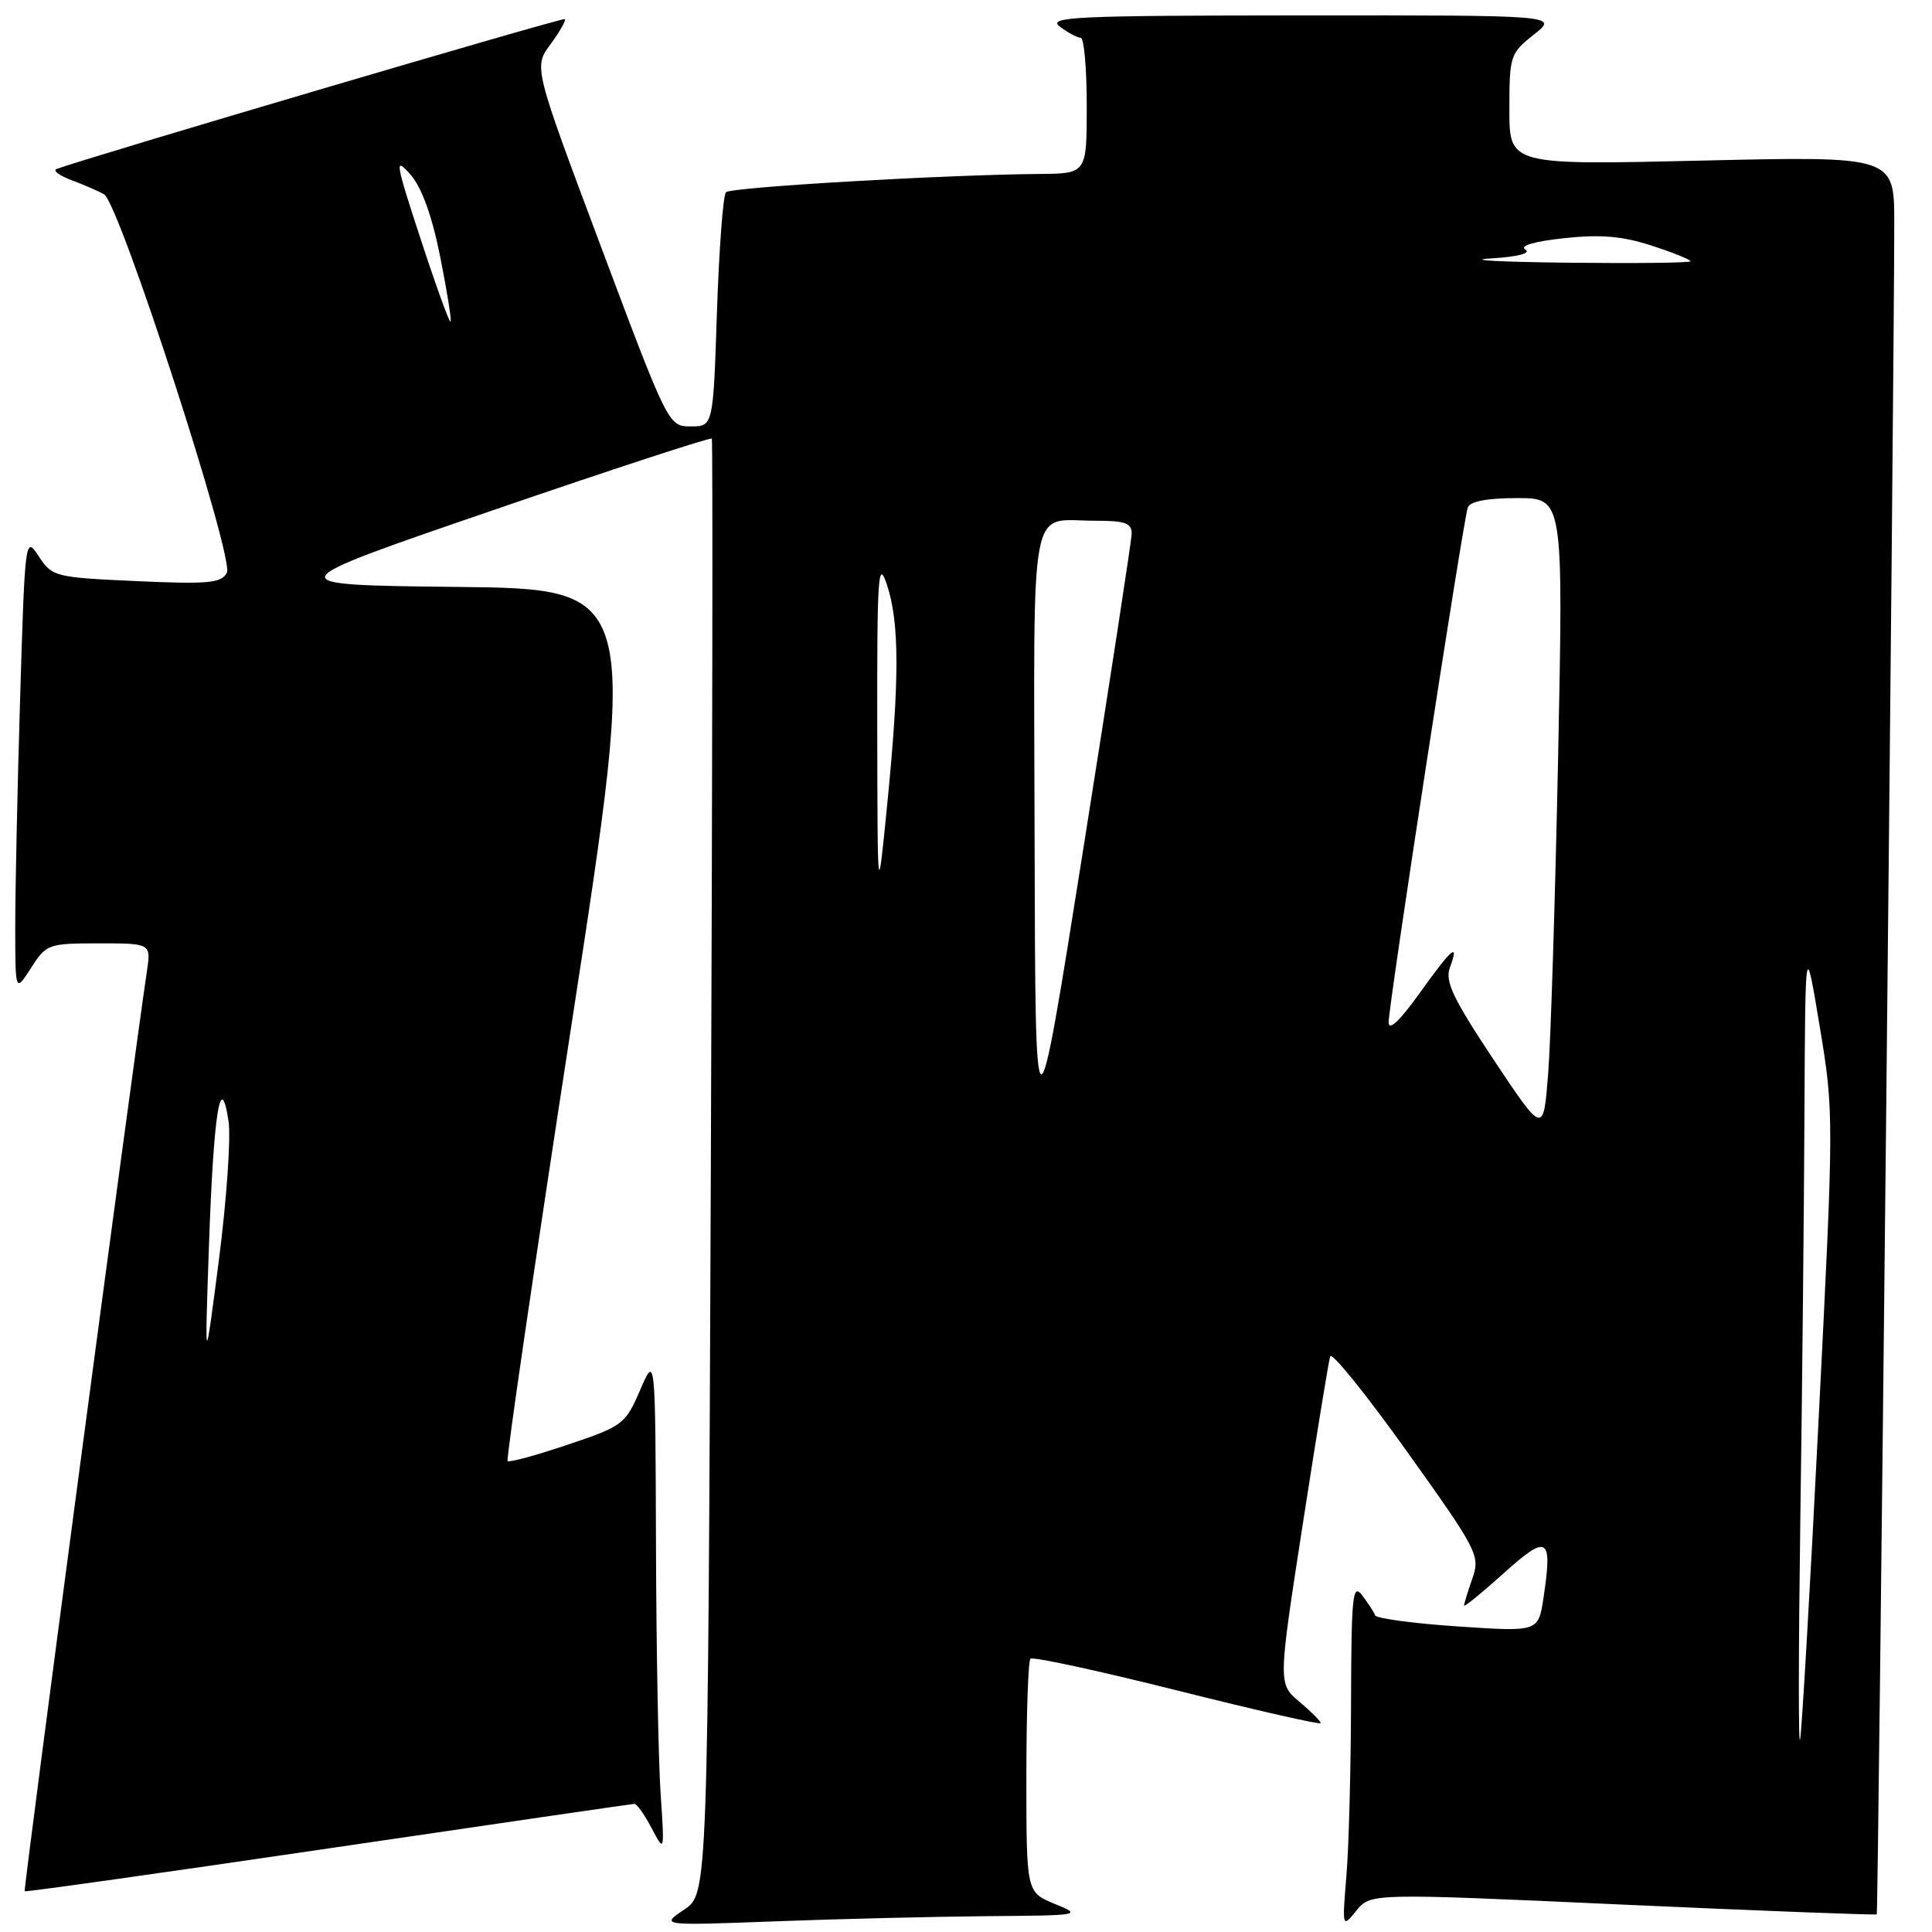 <?xml version="1.0" encoding="UTF-8" standalone="no"?>
<!DOCTYPE svg PUBLIC "-//W3C//DTD SVG 1.1//EN" "http://www.w3.org/Graphics/SVG/1.1/DTD/svg11.dtd" >
<svg xmlns="http://www.w3.org/2000/svg" xmlns:xlink="http://www.w3.org/1999/xlink" version="1.1" viewBox="0 0 256 256">
 <g >
 <path fill="currentColor"
d=" M 130.91 253.90 C 143.24 253.81 143.42 253.77 139.75 252.27 C 136.00 250.73 136.00 250.73 136.00 235.53 C 136.00 227.17 136.24 220.09 136.54 219.79 C 136.84 219.49 145.61 221.39 156.04 224.01 C 166.47 226.63 175.00 228.57 175.00 228.32 C 175.00 228.07 173.73 226.80 172.18 225.49 C 169.35 223.12 169.35 223.12 172.62 201.98 C 174.42 190.36 176.05 180.34 176.26 179.72 C 176.46 179.11 181.03 184.77 186.41 192.30 C 195.82 205.48 196.15 206.12 195.10 209.15 C 194.49 210.88 194.00 212.50 194.00 212.74 C 194.00 212.99 196.36 211.06 199.25 208.46 C 205.10 203.20 205.74 203.60 204.52 211.73 C 203.84 216.23 203.84 216.23 193.17 215.51 C 187.30 215.12 182.37 214.45 182.21 214.04 C 182.06 213.62 181.28 212.43 180.50 211.39 C 179.23 209.72 179.06 211.40 179.02 225.50 C 179.00 234.30 178.73 244.65 178.41 248.50 C 177.84 255.48 177.84 255.49 179.73 253.17 C 181.62 250.85 181.62 250.85 215.04 252.37 C 233.41 253.20 248.55 253.78 248.68 253.66 C 248.88 253.45 250.99 50.20 251.00 29.59 C 251.00 20.69 251.00 20.69 225.50 21.28 C 200.00 21.87 200.00 21.87 200.00 14.51 C 200.00 7.39 200.11 7.06 203.25 4.58 C 206.50 2.02 206.50 2.02 172.50 2.04 C 142.39 2.06 138.72 2.23 140.44 3.53 C 141.51 4.34 142.75 5.00 143.19 5.00 C 143.64 5.00 144.00 9.05 144.00 14.00 C 144.00 23.00 144.00 23.00 137.75 23.05 C 125.01 23.16 96.87 24.80 96.20 25.47 C 95.81 25.85 95.28 32.99 95.00 41.33 C 94.50 56.50 94.50 56.50 91.53 56.50 C 88.58 56.50 88.53 56.41 79.64 32.70 C 70.71 8.89 70.71 8.89 72.94 5.87 C 74.17 4.20 75.02 2.70 74.84 2.53 C 74.58 2.29 11.81 20.80 7.50 22.39 C 6.95 22.60 7.85 23.26 9.50 23.88 C 11.15 24.50 13.08 25.34 13.79 25.75 C 15.82 26.92 31.08 73.99 30.06 75.90 C 29.33 77.27 27.59 77.43 18.08 77.00 C 7.26 76.51 6.91 76.42 5.14 73.72 C 3.34 70.97 3.31 71.20 2.66 92.72 C 2.30 104.70 2.01 118.33 2.02 123.00 C 2.03 131.50 2.03 131.50 4.12 128.25 C 6.13 125.10 6.40 125.00 13.11 125.00 C 20.02 125.00 20.02 125.00 19.46 128.75 C 17.56 141.43 3.08 250.41 3.27 250.60 C 3.40 250.72 21.50 248.17 43.50 244.93 C 65.50 241.69 83.76 239.03 84.07 239.02 C 84.38 239.01 85.41 240.46 86.35 242.25 C 88.06 245.50 88.06 245.50 87.53 237.60 C 87.24 233.25 86.96 218.40 86.92 204.60 C 86.84 179.50 86.84 179.50 84.82 184.19 C 82.87 188.72 82.53 188.98 75.22 191.43 C 71.06 192.84 67.47 193.81 67.26 193.60 C 67.05 193.38 70.87 167.30 75.75 135.62 C 84.62 78.03 84.62 78.03 60.56 77.77 C 36.50 77.50 36.50 77.50 65.29 67.62 C 81.12 62.18 94.18 57.91 94.32 58.12 C 94.46 58.33 94.40 101.80 94.19 154.71 C 93.80 250.93 93.80 250.93 90.65 253.04 C 87.50 255.16 87.50 255.16 102.91 254.58 C 111.38 254.26 123.98 253.96 130.91 253.90 Z  M 238.55 201.50 C 238.80 184.45 239.04 160.15 239.10 147.50 C 239.21 124.50 239.21 124.50 241.12 136.00 C 243.01 147.37 243.01 147.96 240.98 188.00 C 239.86 210.28 238.75 229.40 238.52 230.50 C 238.29 231.60 238.31 218.55 238.55 201.50 Z  M 27.69 165.00 C 28.30 147.46 29.23 141.59 30.28 148.56 C 30.61 150.73 30.03 159.03 29.00 167.00 C 27.12 181.50 27.12 181.50 27.69 165.00 Z  M 137.09 111.36 C 136.99 65.09 136.25 69.00 145.08 69.00 C 149.12 69.00 149.99 69.31 149.95 70.75 C 149.92 71.71 147.03 90.50 143.54 112.50 C 137.19 152.50 137.19 152.50 137.09 111.36 Z  M 197.89 140.38 C 192.54 132.33 191.45 130.03 192.11 128.23 C 193.41 124.73 192.43 125.56 188.06 131.66 C 185.45 135.30 184.00 136.66 184.00 135.46 C 184.00 133.17 193.87 69.00 194.49 67.25 C 194.78 66.43 197.06 66.00 201.04 66.00 C 207.15 66.00 207.15 66.00 206.46 100.25 C 206.07 119.09 205.48 138.06 205.13 142.40 C 204.50 150.31 204.50 150.31 197.89 140.38 Z  M 116.24 96.50 C 116.21 76.14 116.36 73.96 117.53 77.50 C 119.19 82.53 119.20 90.01 117.57 106.50 C 116.28 119.50 116.28 119.50 116.24 96.50 Z  M 55.75 31.71 C 52.37 21.39 52.26 20.71 54.37 23.11 C 55.88 24.82 57.23 28.55 58.33 34.03 C 59.24 38.60 59.86 42.47 59.70 42.63 C 59.55 42.79 57.76 37.87 55.75 31.71 Z  M 197.47 34.25 C 201.09 34.03 202.92 33.57 202.12 33.07 C 201.30 32.57 203.27 31.99 207.26 31.56 C 212.12 31.04 215.00 31.29 218.86 32.55 C 221.69 33.47 224.00 34.40 224.00 34.62 C 224.00 34.83 216.69 34.91 207.75 34.81 C 198.81 34.71 194.19 34.46 197.47 34.25 Z "/>
</g>
</svg>